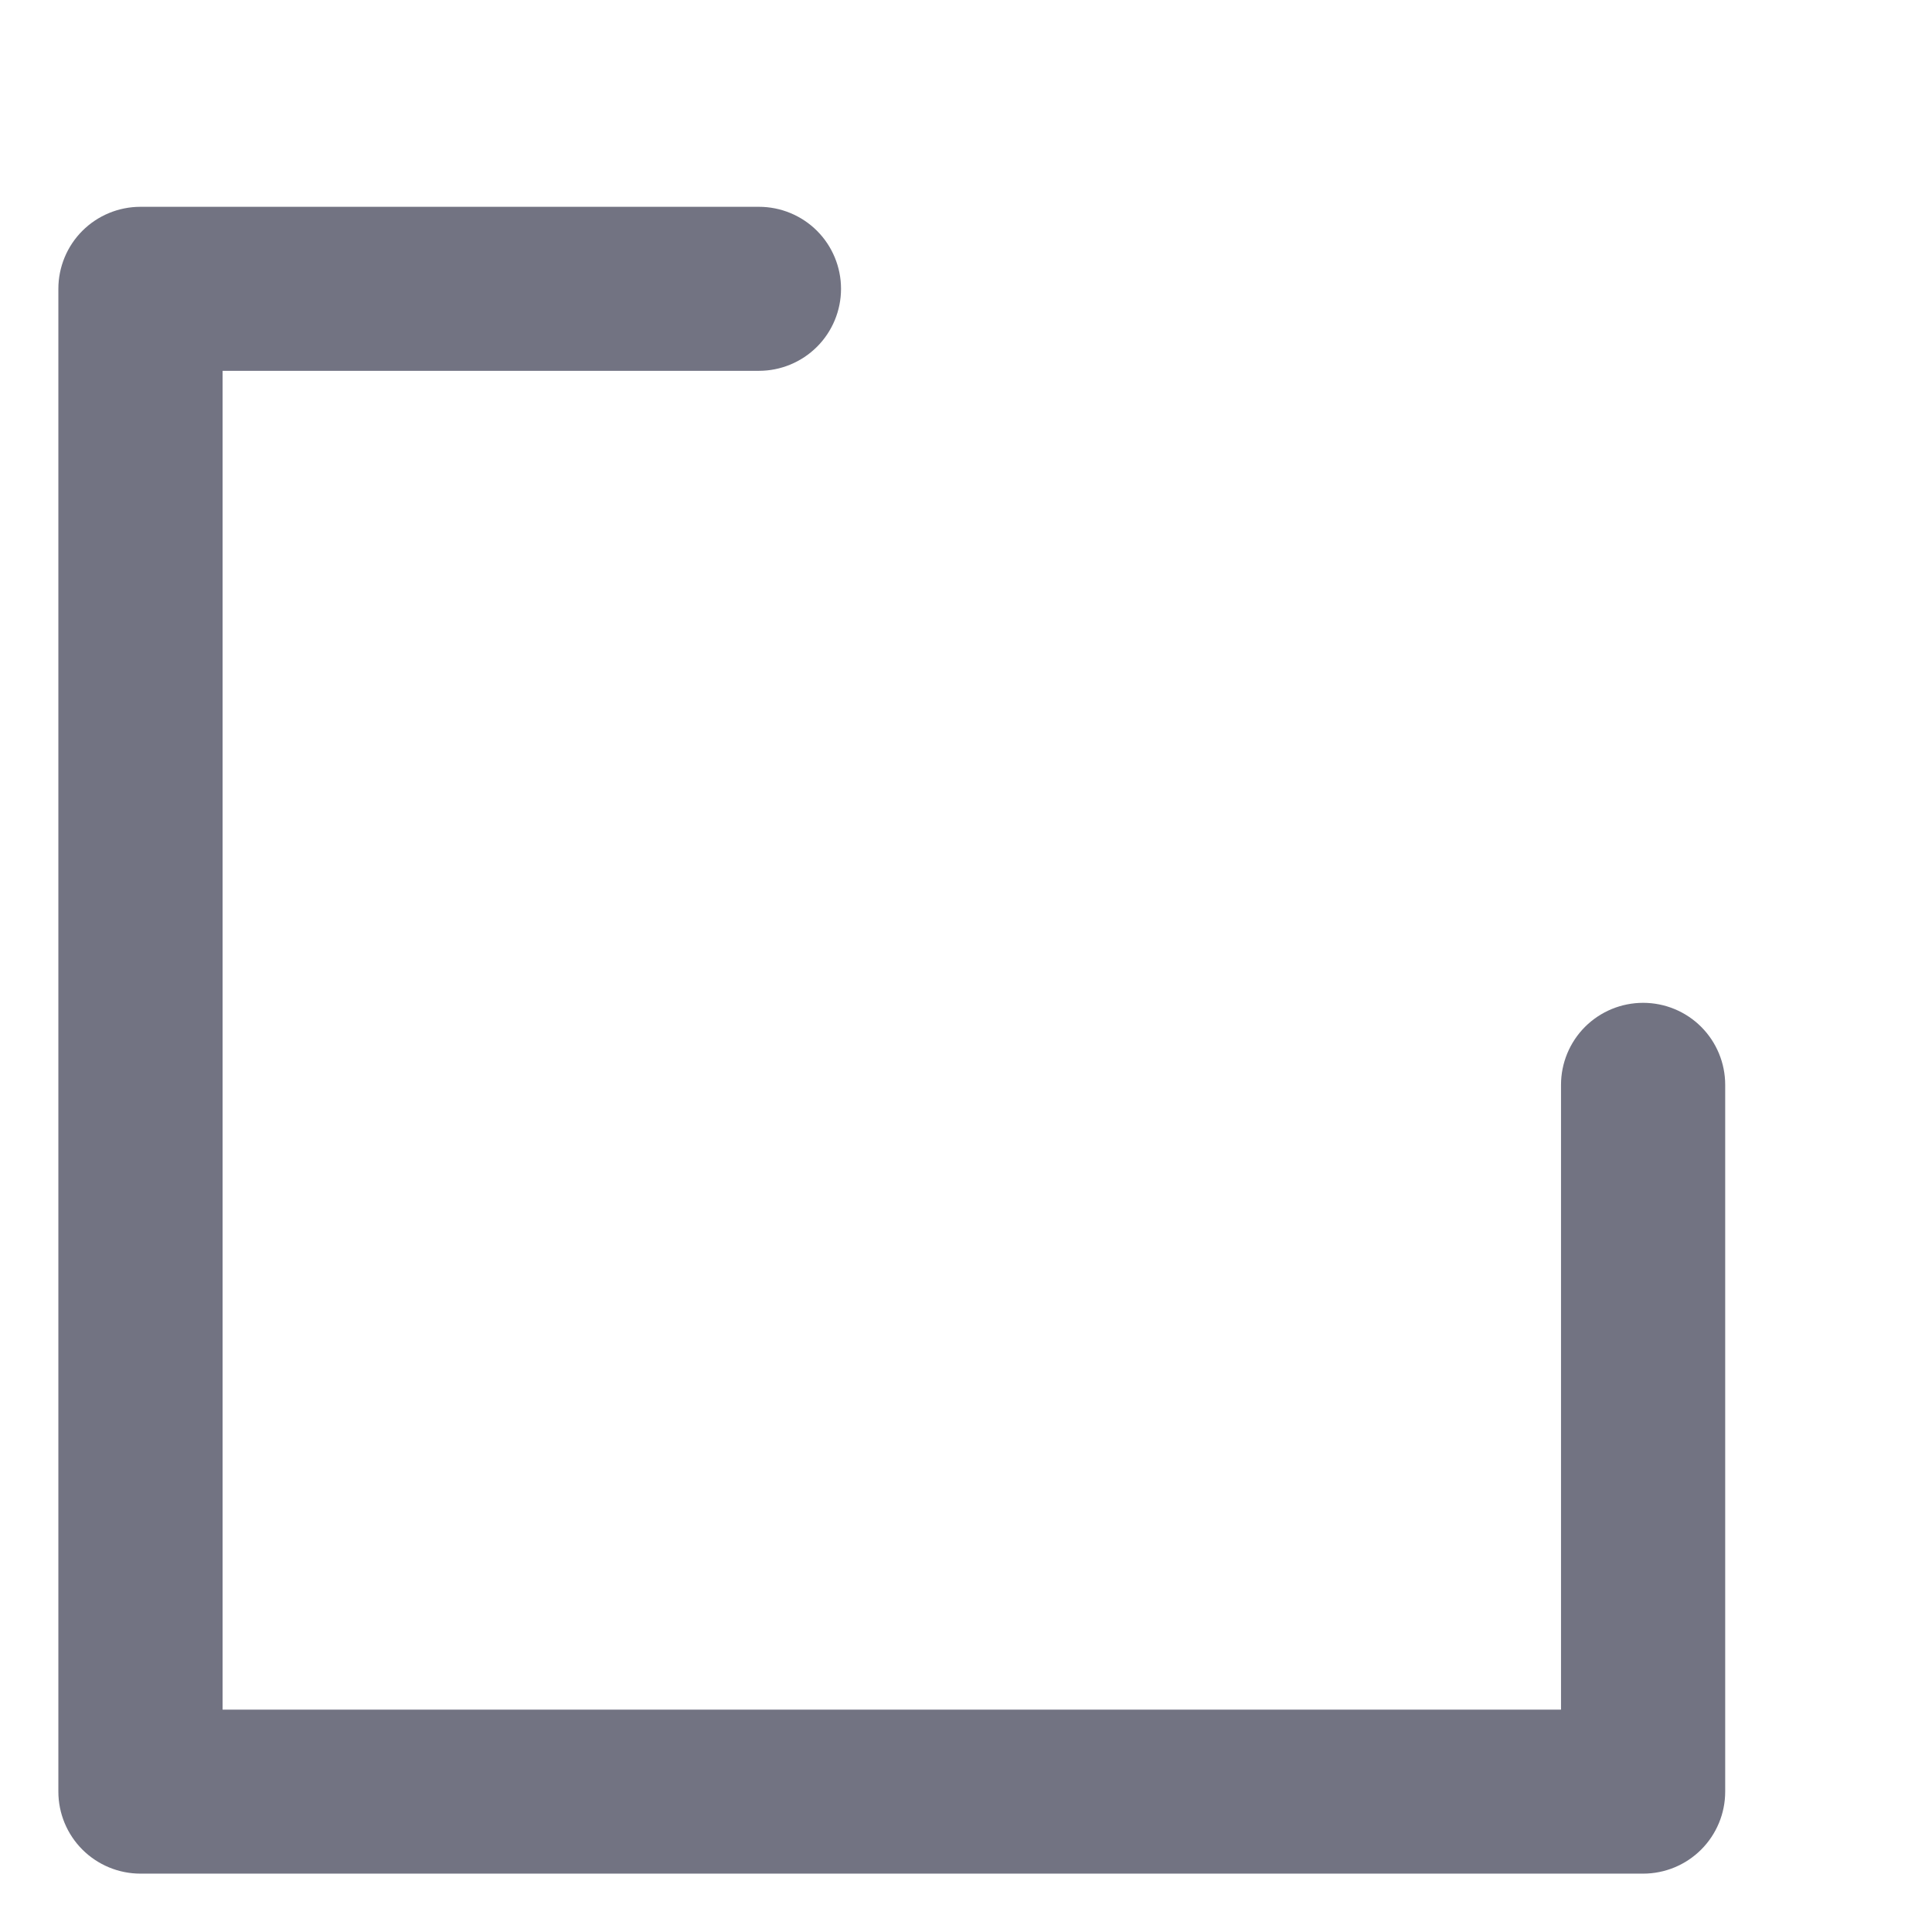 <?xml version="1.0" encoding="UTF-8"?>
<svg width="48px" height="48px" viewBox="0 0 48 48" version="1.1" xmlns="http://www.w3.org/2000/svg" xmlns:xlink="http://www.w3.org/1999/xlink">
    <title>edit_pen</title>
    <g id="Page-1" stroke="none" stroke-width="1" fill="none" fill-rule="evenodd">
        <g id="Artboard" transform="translate(-1617, -738)">
            <g id="edit_pen" transform="translate(1617, 738)">
                <rect id="Rectangle" x="0" y="0" width="48" height="48"></rect>
                <path d="M3.49,46 L40.823,46 C41.218,46 41.597,45.843 41.876,45.564 C42.155,45.285 42.312,44.907 42.312,44.512 L42.312,26.952 C42.312,26.558 42.155,26.179 41.876,25.9 C41.597,25.621 41.218,25.465 40.823,25.465 C40.428,25.465 40.049,25.621 39.769,25.9 C39.49,26.179 39.333,26.558 39.333,26.952 L39.333,43.025 L4.98,43.025 L4.98,8.663 L18.855,8.663 C19.25,8.663 19.629,8.506 19.909,8.227 C20.188,7.948 20.345,7.57 20.345,7.175 C20.345,6.781 20.188,6.402 19.909,6.123 C19.629,5.844 19.25,5.688 18.855,5.688 L3.49,5.688 C3.095,5.688 2.716,5.844 2.436,6.123 C2.157,6.402 2,6.781 2,7.175 L2,44.512 C2,44.907 2.157,45.285 2.436,45.564 C2.716,45.843 3.095,46 3.49,46" id="Fill-1" fill="#727382"></path>
                <path d="M3.49,46 L40.823,46 C41.218,46 41.597,45.843 41.876,45.564 C42.155,45.285 42.312,44.907 42.312,44.512 L42.312,26.952 C42.312,26.558 42.155,26.179 41.876,25.9 C41.597,25.621 41.218,25.465 40.823,25.465 C40.428,25.465 40.049,25.621 39.769,25.9 C39.49,26.179 39.333,26.558 39.333,26.952 L39.333,43.025 L4.98,43.025 L4.98,8.663 L18.855,8.663 C19.25,8.663 19.629,8.506 19.909,8.227 C20.188,7.948 20.345,7.57 20.345,7.175 C20.345,6.781 20.188,6.402 19.909,6.123 C19.629,5.844 19.25,5.688 18.855,5.688 L3.49,5.688 C3.095,5.688 2.716,5.844 2.436,6.123 C2.157,6.402 2,6.781 2,7.175 L2,44.512 C2,44.907 2.157,45.285 2.436,45.564 C2.716,45.843 3.095,46 3.49,46 Z" id="Stroke-3" stroke="#727382" stroke-width="1.1"></path>
            </g>
        </g>
    </g>
</svg>
